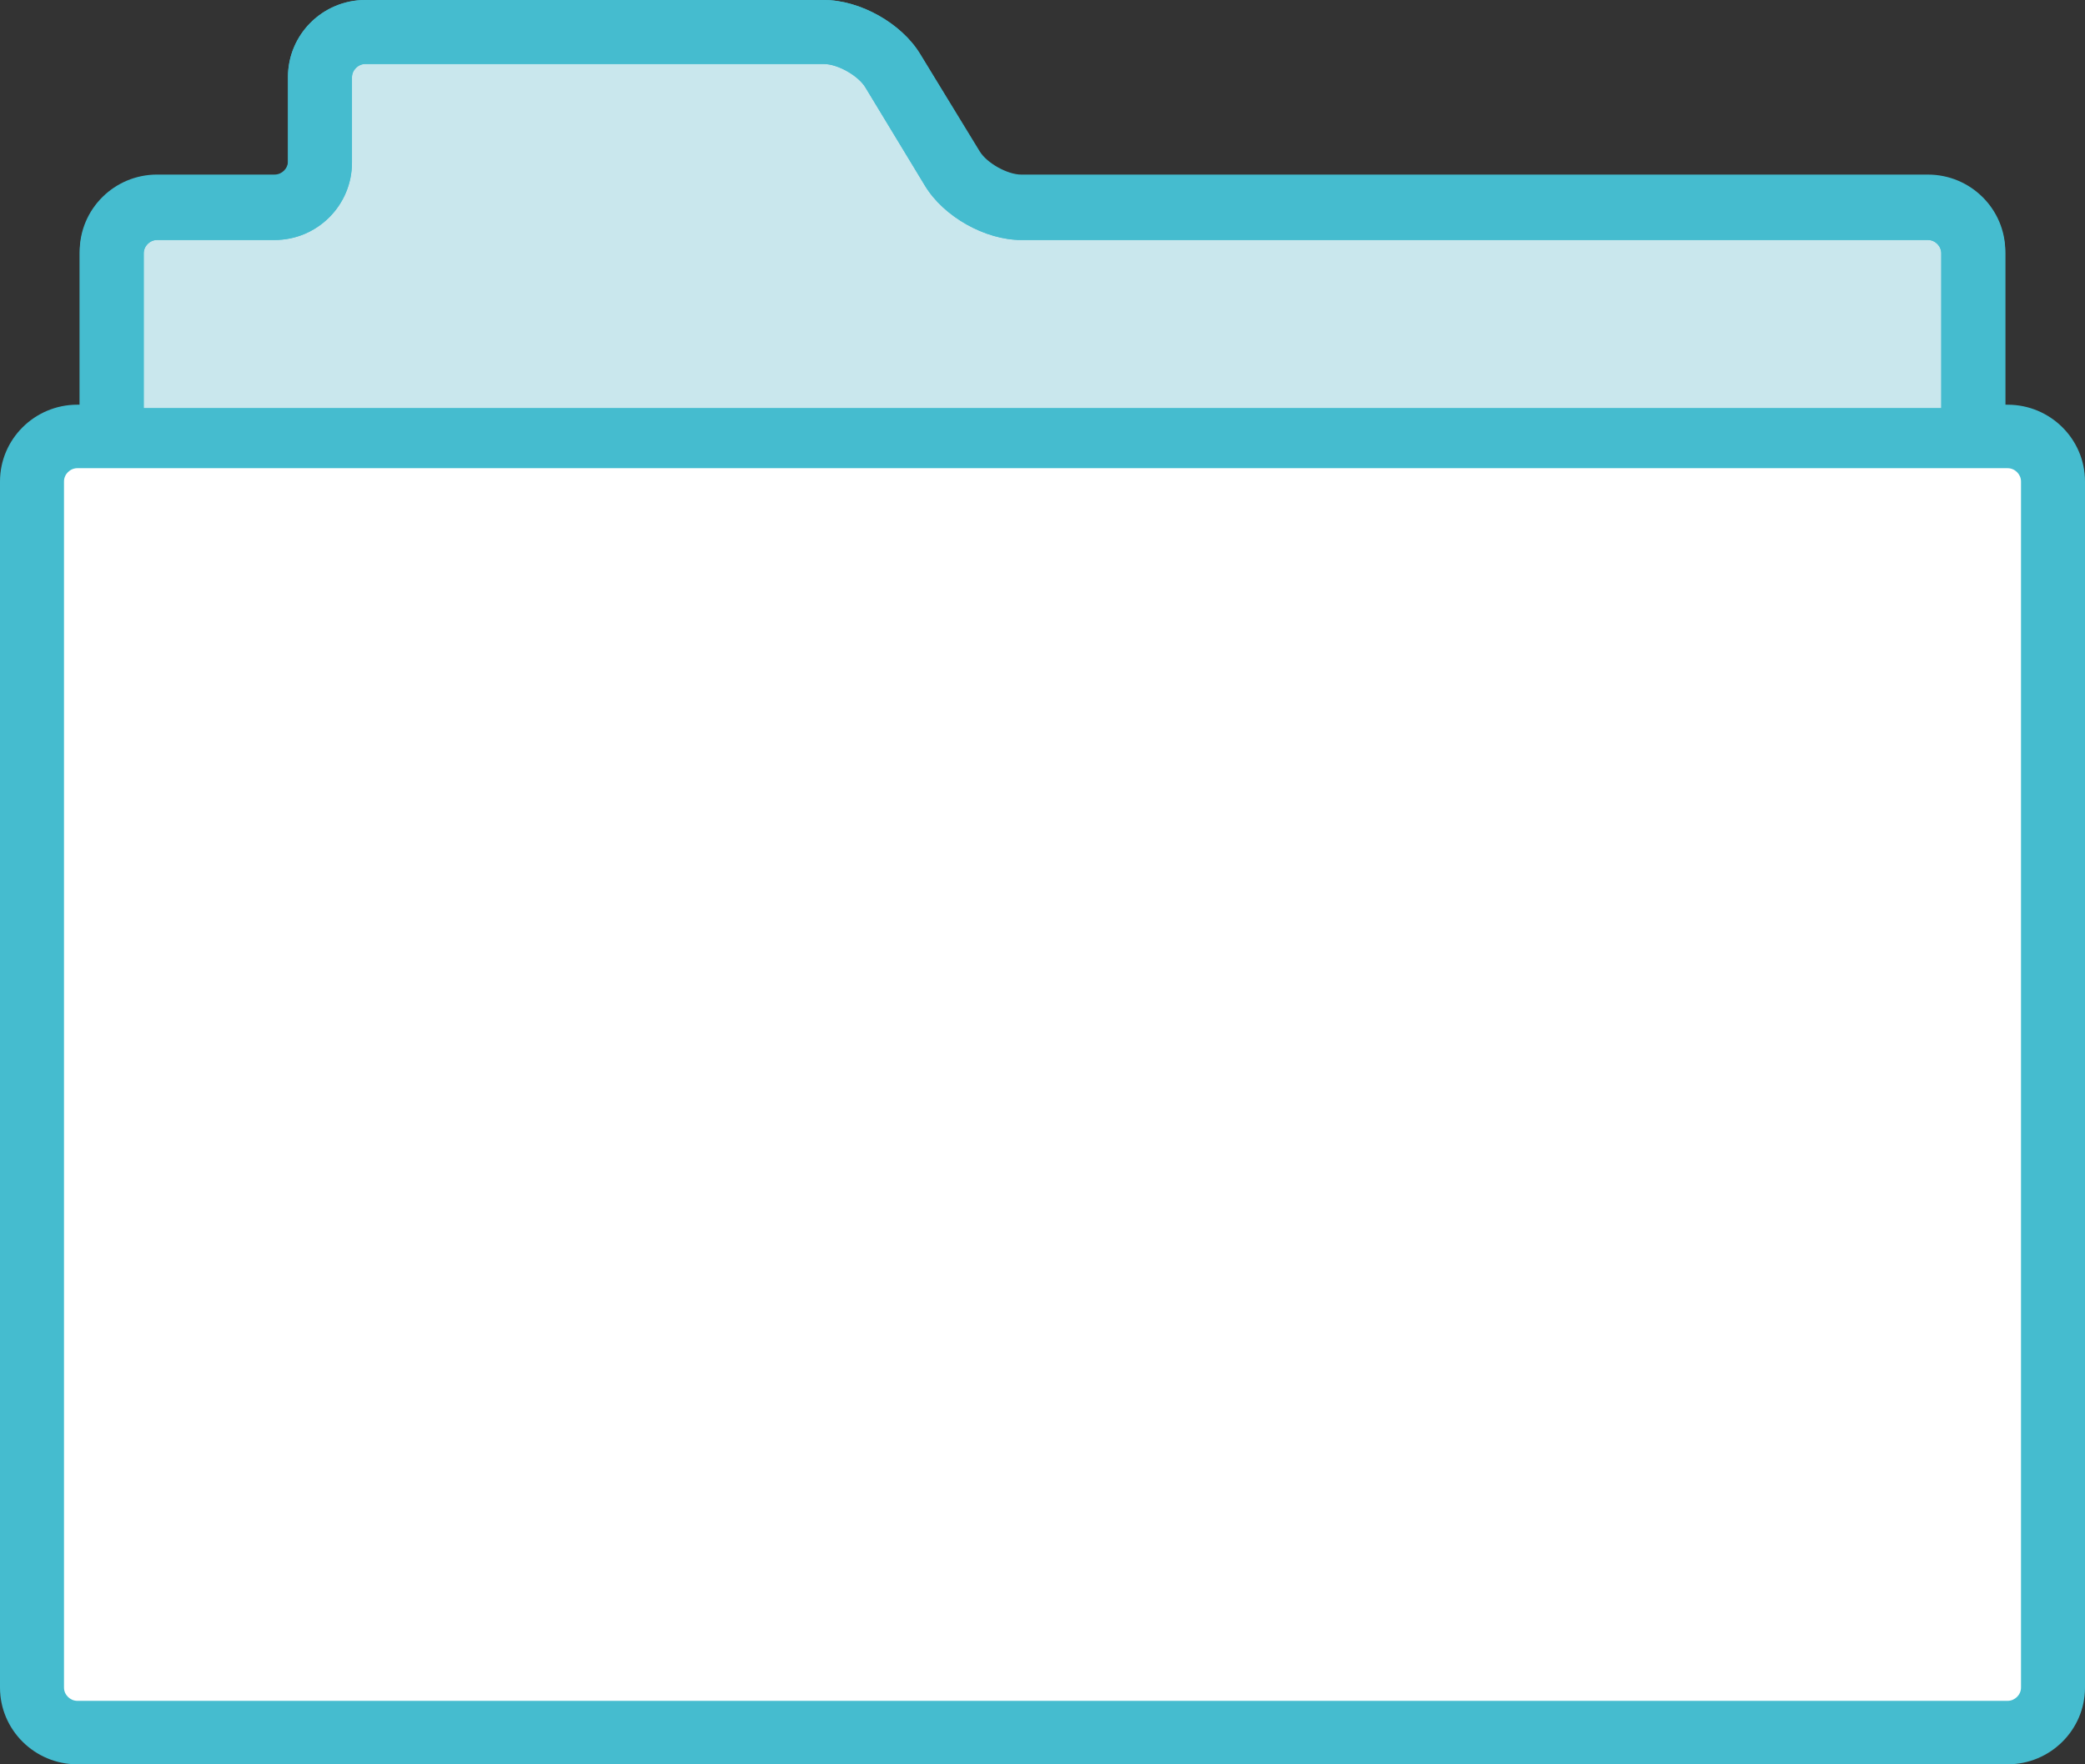 <?xml version="1.0" encoding="utf-8"?>
<!-- Generator: Adobe Illustrator 17.0.0, SVG Export Plug-In . SVG Version: 6.00 Build 0)  -->
<!DOCTYPE svg PUBLIC "-//W3C//DTD SVG 1.1//EN" "http://www.w3.org/Graphics/SVG/1.1/DTD/svg11.dtd">
<svg version="1.1" id="Layer_1" xmlns="http://www.w3.org/2000/svg" xmlns:xlink="http://www.w3.org/1999/xlink" x="0px" y="0px"
	 width="130px" height="110px" viewBox="0 0 130 110" enable-background="new 0 0 130 110" xml:space="preserve">
<rect x="0" y="0" width="130" height="110" fill="#333333" stroke="none"/>
<g>
	<rect x="2.667" y="27.333" fill="#FFFFFF" width="124.667" height="81"/>
	<g>
		<g>
			<g>
				<path fill="#C9E7ED" d="M123.034,22.768c0,1.559-1.276,2.835-2.835,2.835H9.8c-1.559,0-2.835-1.276-2.835-2.835v-6.965
					c0-1.559,1.276-2.835,2.835-2.835h7.315c1.559,0,2.835-1.276,2.835-2.835V4.83c0-1.559,1.276-2.835,2.835-2.835h28.577
					c1.559,0,3.496,1.091,4.304,2.424l3.712,6.124c0.808,1.333,2.745,2.424,4.304,2.424H120.2c1.559,0,2.835,1.276,2.835,2.835
					V22.768z"/>
			</g>
			<path fill="#45BCCF" d="M120.207,27.597H9.793c-2.659,0-4.822,0.829-4.822-1.83v-9.972c0-2.659,2.163-4.823,4.822-4.823h7.329
				c0.451,0,0.833-0.381,0.833-0.832V4.823C17.955,2.163,20.119,0,22.777,0h28.591c2.253,0,4.832,1.453,5.999,3.38l3.719,6.135
				c0.446,0.735,1.727,1.457,2.587,1.457h56.533c2.659,0,4.822,2.163,4.822,4.823v10.969
				C125.029,29.424,122.866,27.597,120.207,27.597z M9.793,14.962c-0.451,0-0.832,0.382-0.832,0.833v9.972
				c0,0.451,0.381,0.833,0.832,0.833h110.414c0.451,0,0.832-0.382,0.832-0.833v-9.972c0-0.451-0.381-0.833-0.832-0.833H63.674
				c-2.253,0-4.832-1.452-5.999-3.379l-3.719-6.135C53.51,4.712,52.228,3.99,51.369,3.99H22.777c-0.451,0-0.832,0.382-0.832,0.833
				v5.318c0,2.658-2.163,4.822-4.823,4.822H9.793z"/>
		</g>
		<path fill="#45BCCF" d="M125.177,25.232h-0.148v-9.563c0-2.638-2.163-4.784-4.822-4.784H63.674c-0.86,0-2.141-0.716-2.587-1.446
			l-3.719-6.086C56.201,1.442,53.621,0,51.369,0H22.777c-2.659,0-4.822,2.146-4.822,4.784v5.275c0,0.447-0.381,0.825-0.833,0.825
			H9.793c-2.659,0-4.822,2.146-4.822,4.784v9.563H4.822C2.163,25.232,0,27.378,0,30.016v75.2C0,107.854,2.163,110,4.822,110h120.355
			c2.659,0,4.823-2.146,4.823-4.784v-75.2C130,27.378,127.837,25.232,125.177,25.232z M8.961,15.795
			c0-0.451,0.381-0.833,0.832-0.833h7.329c2.659,0,4.823-2.163,4.823-4.822V4.823c0-0.451,0.381-0.833,0.832-0.833h28.591
			c0.86,0,2.141,0.722,2.587,1.458l3.719,6.135c1.167,1.927,3.746,3.379,5.999,3.379h56.533c0.451,0,0.832,0.382,0.832,0.833v9.641
			H8.961V15.795z M126.01,105.216c0,0.447-0.381,0.826-0.833,0.826H4.822c-0.451,0-0.832-0.379-0.832-0.826v-75.2
			c0-0.447,0.381-0.826,0.832-0.826h120.355c0.451,0,0.833,0.379,0.833,0.826V105.216z"/>
	</g>
</g>
</svg>
